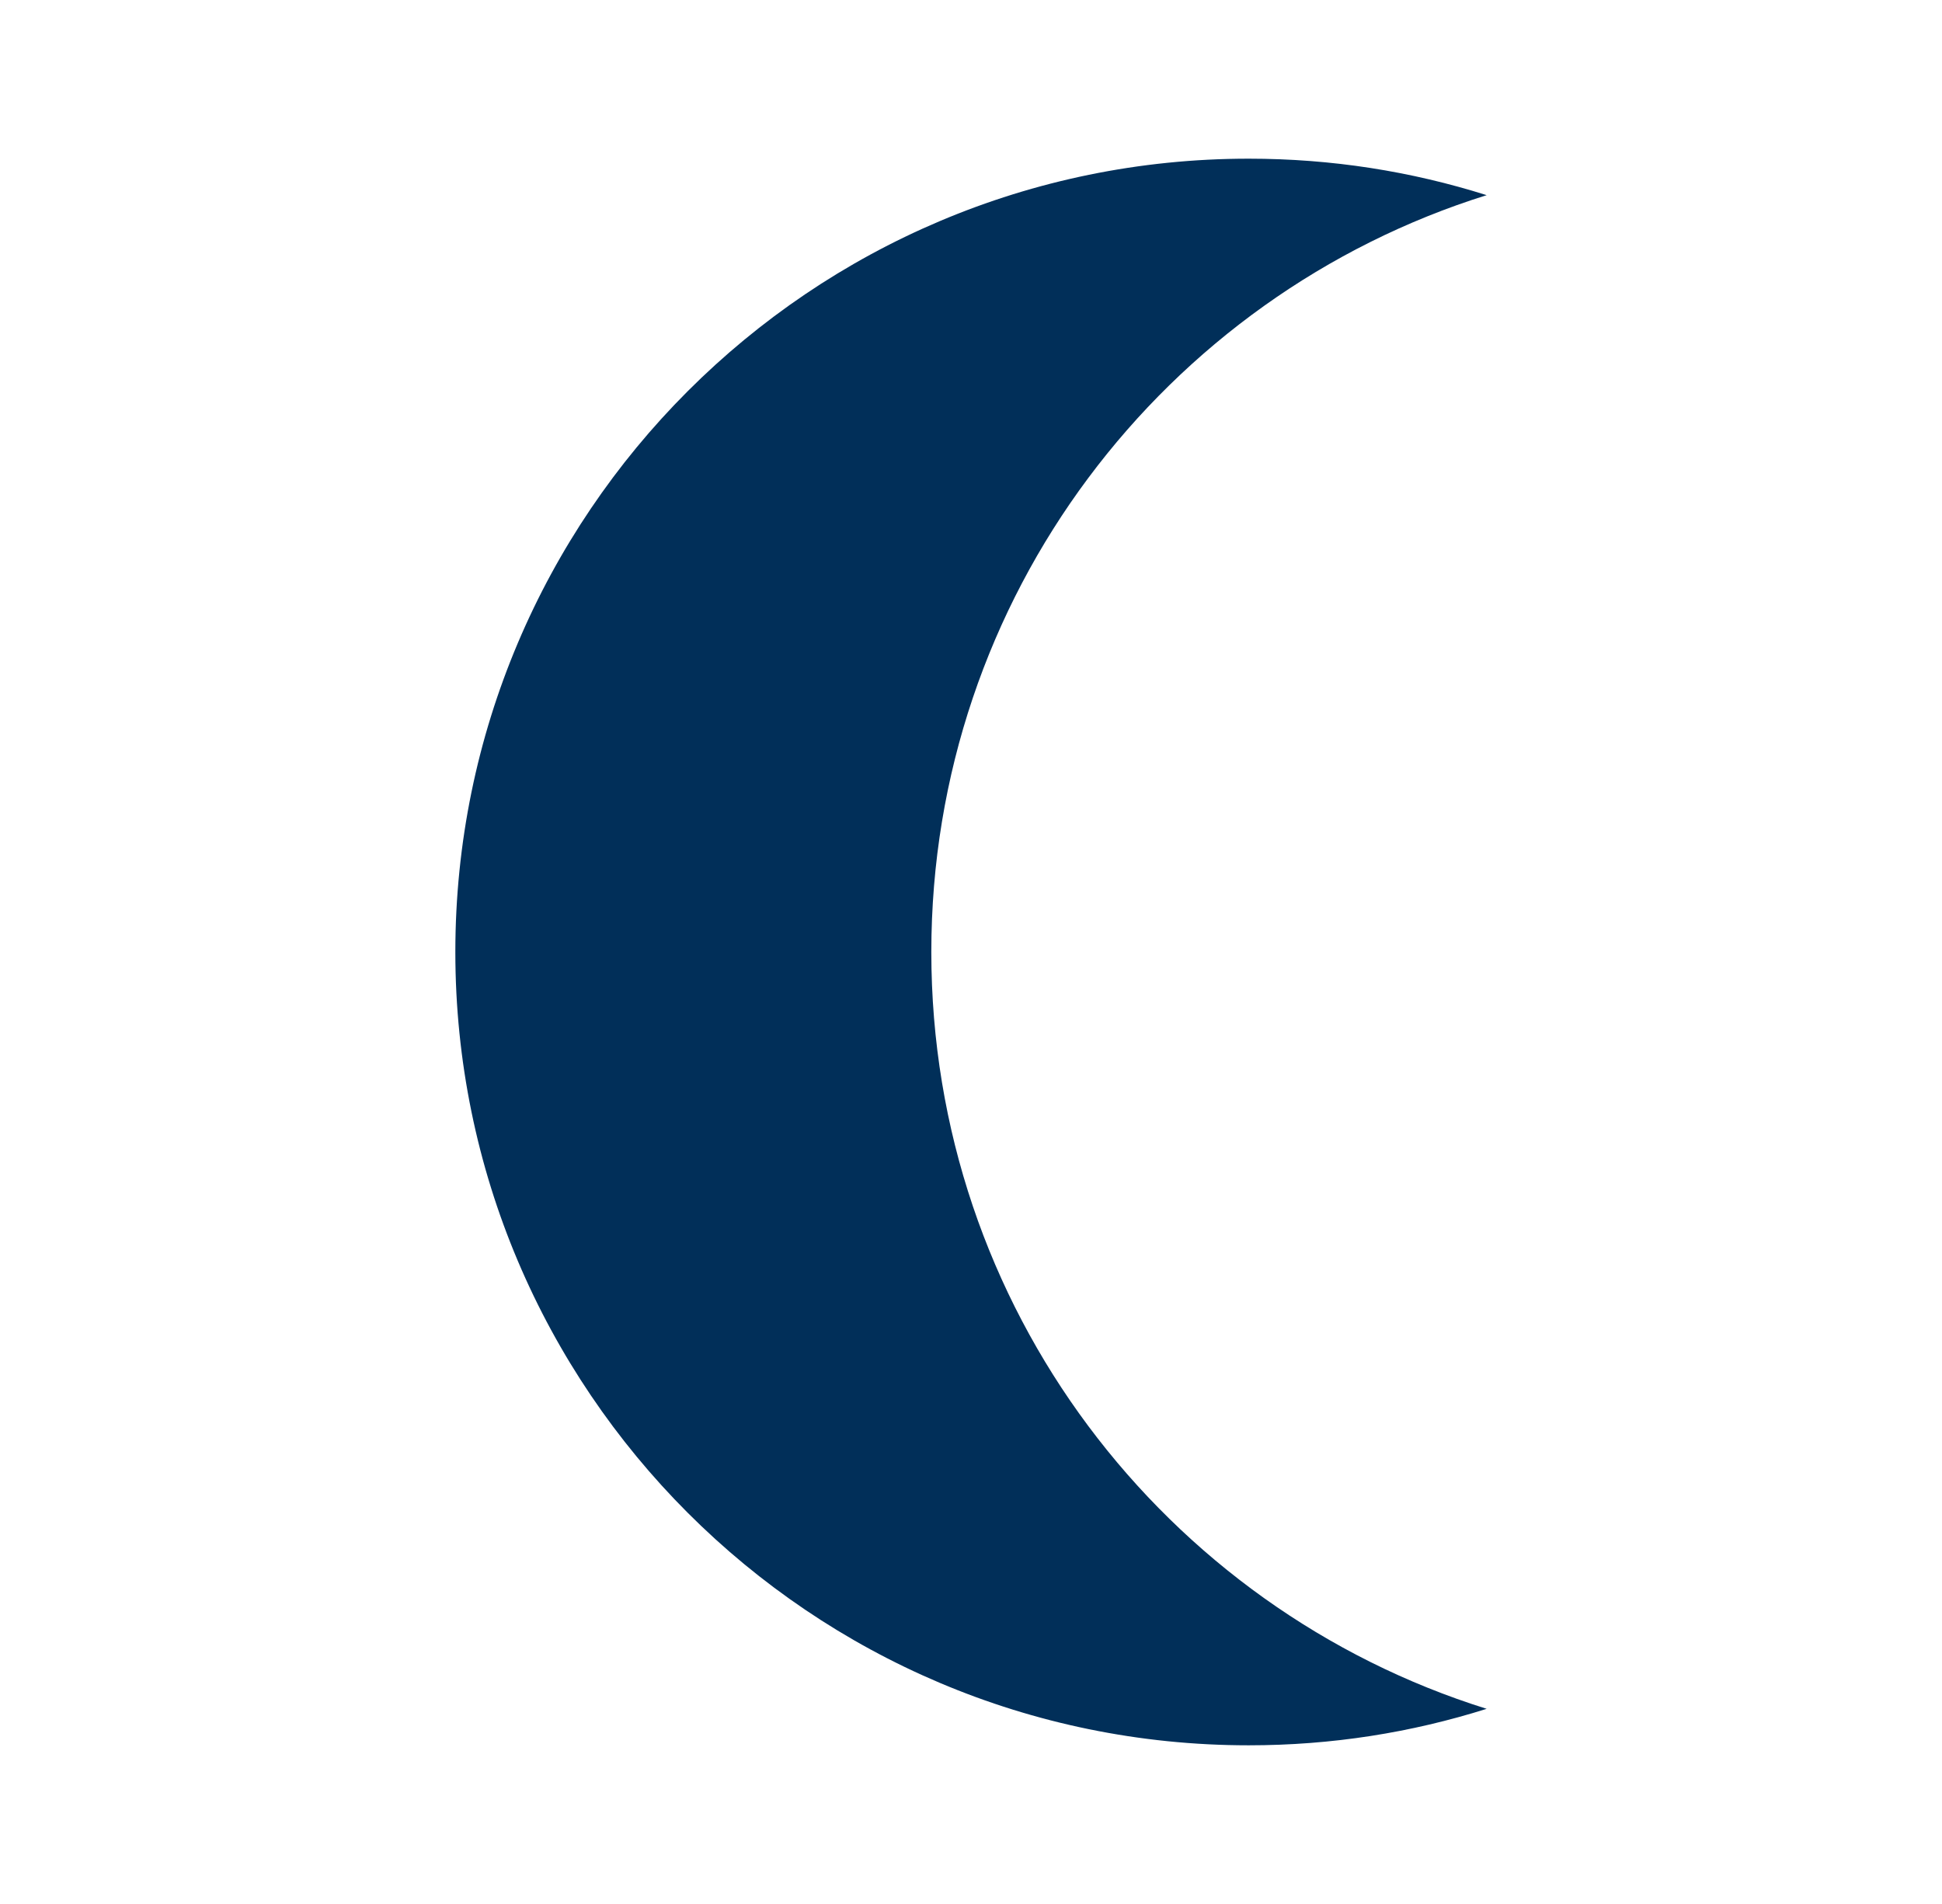 <svg width="51" height="50" viewBox="0 0 51 50" fill="none" xmlns="http://www.w3.org/2000/svg">
<path d="M32.792 45.833C34.979 45.833 37.062 45.5 39.042 44.875C30.583 42.229 24.458 34.333 24.458 25C24.458 15.667 30.583 7.771 39.042 5.125C37.062 4.5 34.979 4.167 32.792 4.167C21.292 4.167 11.958 13.5 11.958 25C11.958 36.5 21.292 45.833 32.792 45.833Z" fill="#012F59"/>
</svg>
